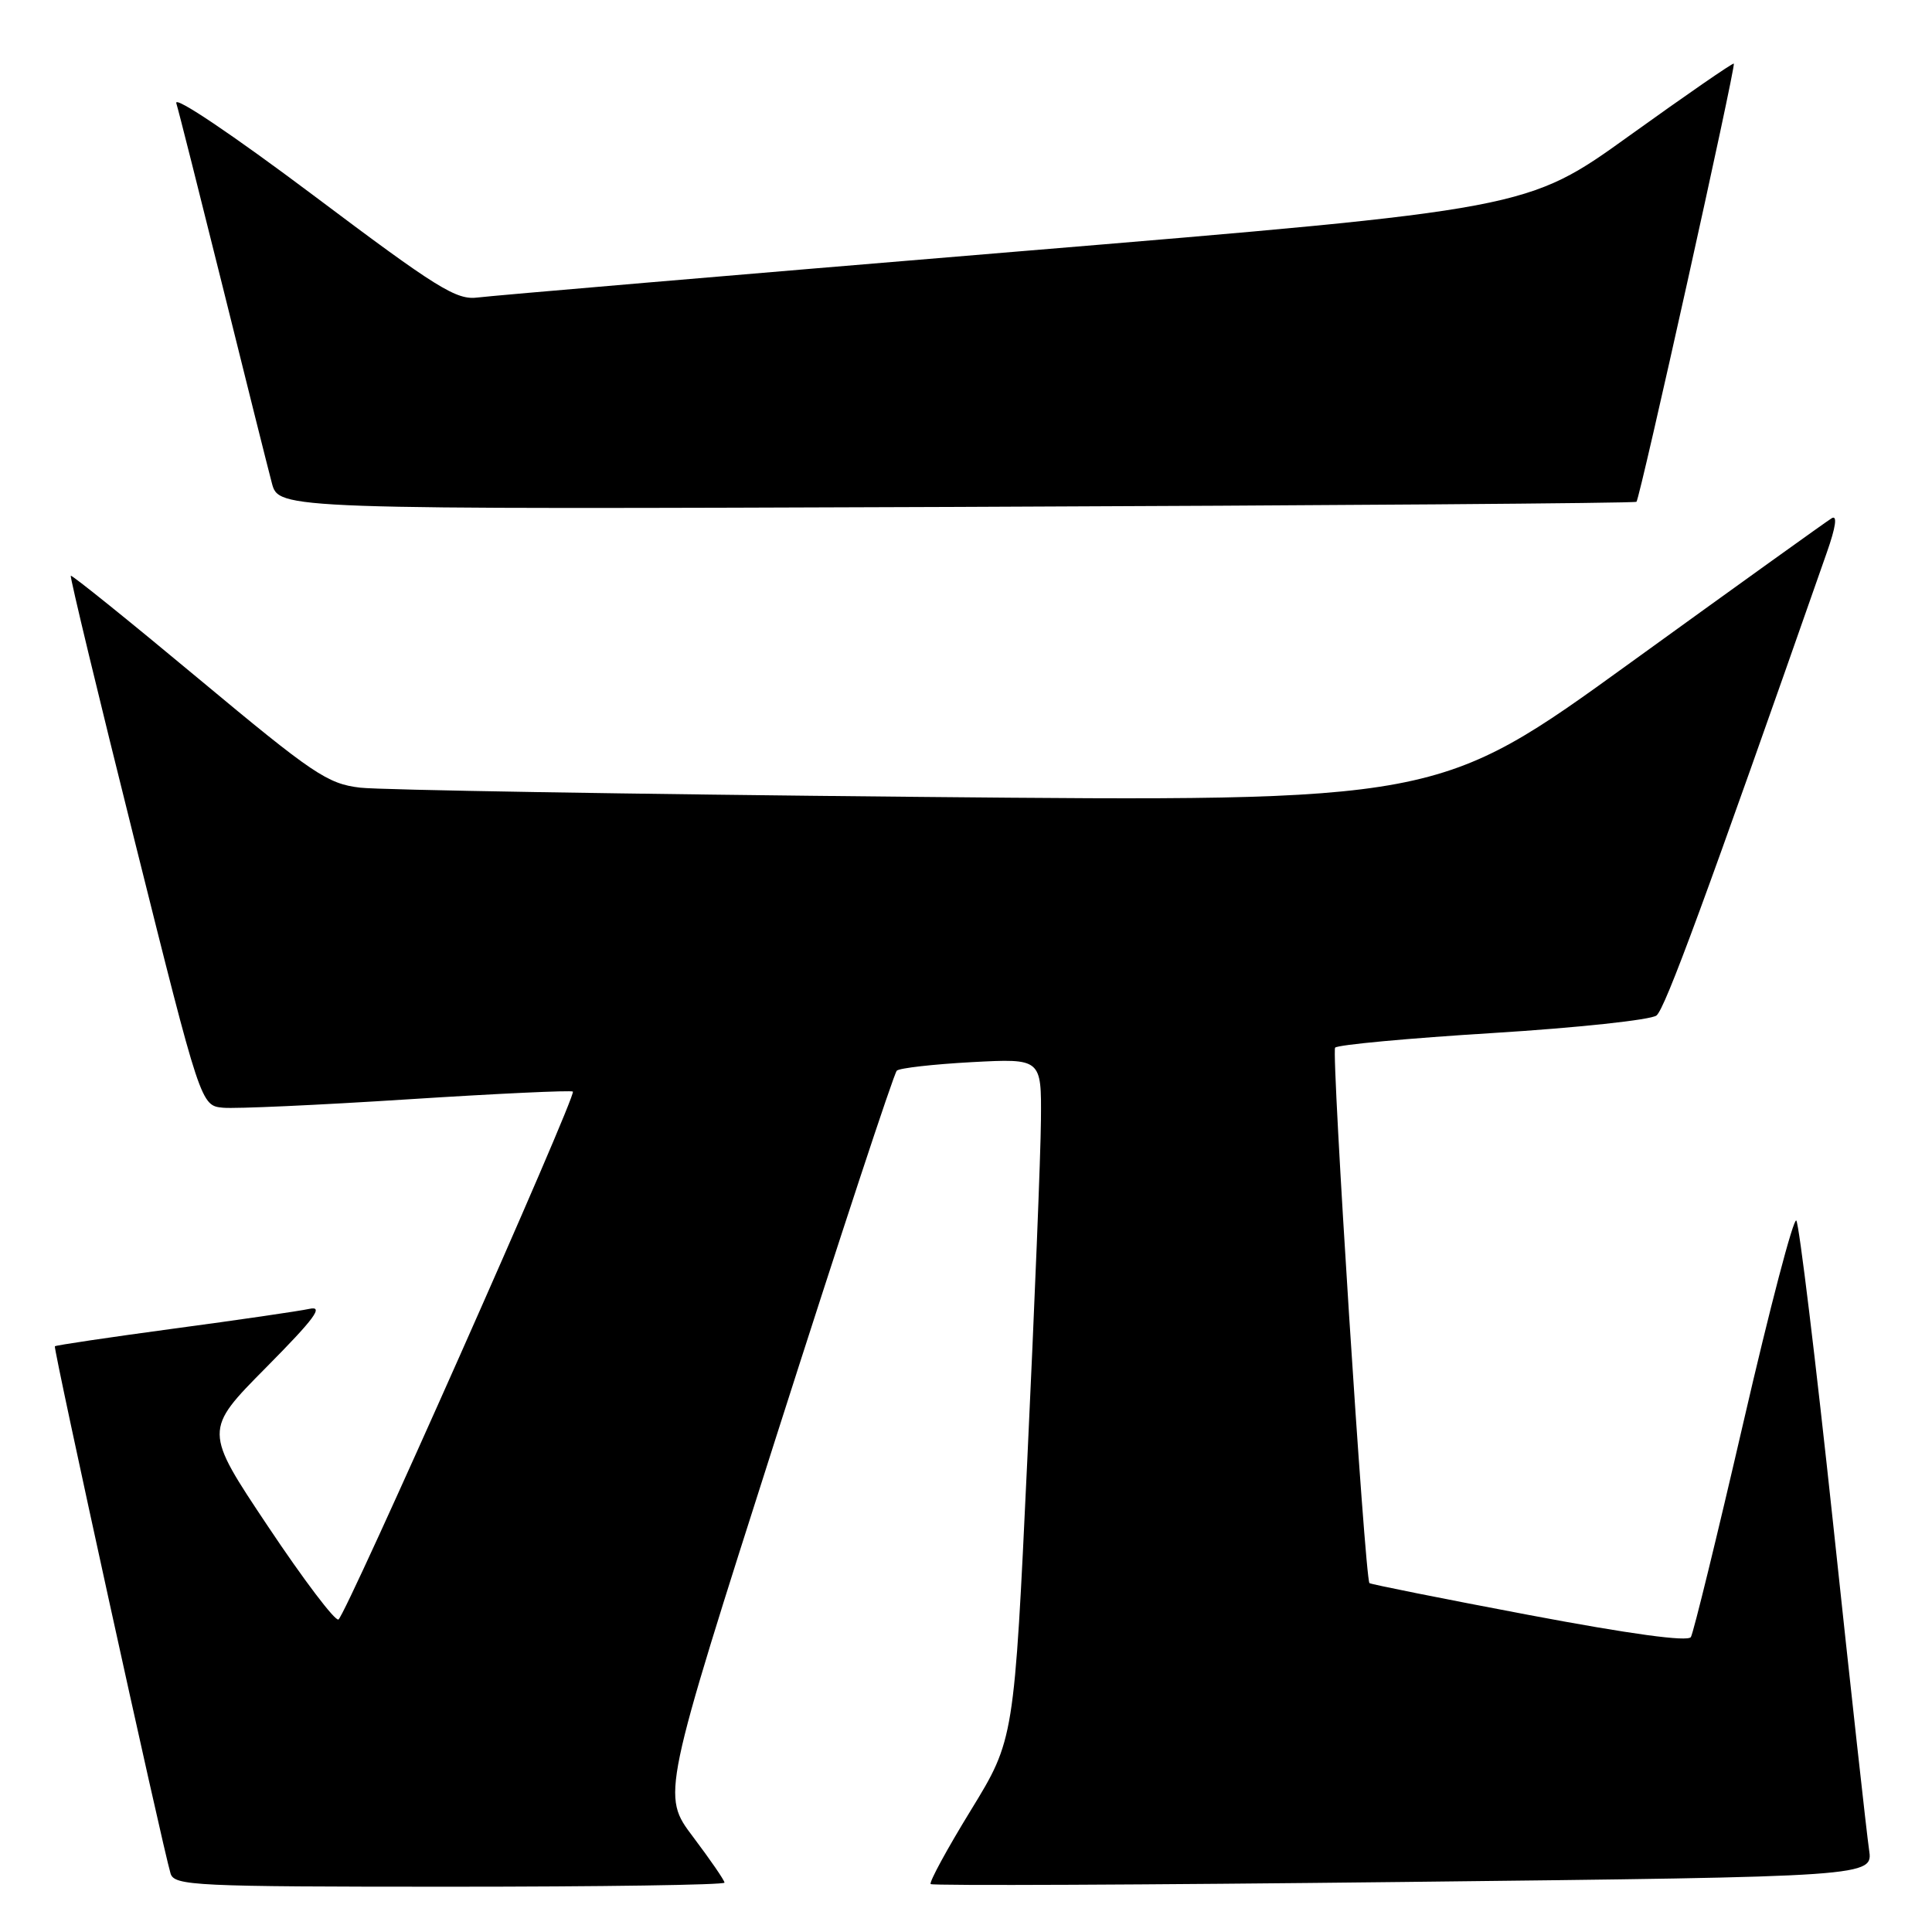 <?xml version="1.0" encoding="UTF-8" standalone="no"?>
<!DOCTYPE svg PUBLIC "-//W3C//DTD SVG 1.1//EN" "http://www.w3.org/Graphics/SVG/1.1/DTD/svg11.dtd" >
<svg xmlns="http://www.w3.org/2000/svg" xmlns:xlink="http://www.w3.org/1999/xlink" version="1.1" viewBox="0 0 256 256">
 <g >
 <path fill="currentColor"
d=" M 96.00 249.46 C 96.00 249.16 94.12 246.43 91.83 243.39 C 87.67 237.88 87.67 237.88 102.91 190.19 C 111.29 163.96 118.45 142.22 118.83 141.87 C 119.20 141.52 123.66 141.02 128.75 140.74 C 138.00 140.25 138.00 140.25 137.93 148.38 C 137.90 152.84 137.08 173.15 136.12 193.50 C 134.38 230.50 134.38 230.50 128.64 239.87 C 125.48 245.02 123.09 249.42 123.32 249.65 C 123.55 249.88 151.74 249.76 185.97 249.37 C 248.20 248.67 248.20 248.67 247.66 245.09 C 247.36 243.11 245.22 223.72 242.91 202.00 C 240.59 180.28 238.39 162.15 238.02 161.73 C 237.66 161.30 234.50 173.32 231.02 188.43 C 227.53 203.54 224.39 216.36 224.05 216.92 C 223.64 217.57 216.02 216.53 202.57 213.99 C 191.09 211.82 181.60 209.92 181.46 209.77 C 180.85 209.11 176.39 139.43 176.91 138.82 C 177.24 138.44 186.64 137.57 197.82 136.88 C 208.99 136.19 218.75 135.14 219.49 134.56 C 220.63 133.68 226.03 118.99 242.06 73.22 C 243.26 69.82 243.48 68.20 242.71 68.67 C 242.04 69.07 230.04 77.69 216.03 87.82 C 190.57 106.24 190.57 106.24 121.53 105.59 C 83.56 105.23 50.36 104.68 47.73 104.37 C 43.39 103.86 41.51 102.59 26.30 89.92 C 17.13 82.28 9.52 76.15 9.38 76.29 C 9.24 76.42 13.06 92.28 17.87 111.52 C 26.61 146.50 26.61 146.50 29.56 146.78 C 31.18 146.93 42.17 146.43 54.00 145.67 C 65.83 144.91 75.68 144.45 75.91 144.64 C 76.45 145.10 45.87 213.96 44.85 214.59 C 44.42 214.86 40.23 209.33 35.54 202.30 C 27.01 189.53 27.01 189.53 35.26 181.20 C 41.69 174.71 42.95 173.00 41.00 173.43 C 39.62 173.73 31.53 174.91 23.01 176.05 C 14.50 177.20 7.41 178.25 7.27 178.39 C 7.03 178.64 21.52 244.66 22.60 248.25 C 23.10 249.87 25.74 250.00 59.57 250.00 C 79.61 250.00 96.00 249.76 96.00 249.46 Z  M 216.84 66.49 C 217.31 66.03 230.04 8.71 229.74 8.43 C 229.61 8.30 223.39 12.60 215.93 17.96 C 202.36 27.72 202.36 27.72 134.43 33.36 C 97.07 36.46 65.07 39.19 63.31 39.42 C 60.49 39.80 57.98 38.25 41.47 25.84 C 30.82 17.85 23.05 12.62 23.36 13.67 C 23.67 14.67 26.43 25.62 29.51 38.00 C 32.58 50.38 35.51 62.08 36.02 64.00 C 36.94 67.50 36.94 67.50 126.72 67.17 C 176.10 66.98 216.65 66.68 216.84 66.49 Z "/>
</g>
</svg>